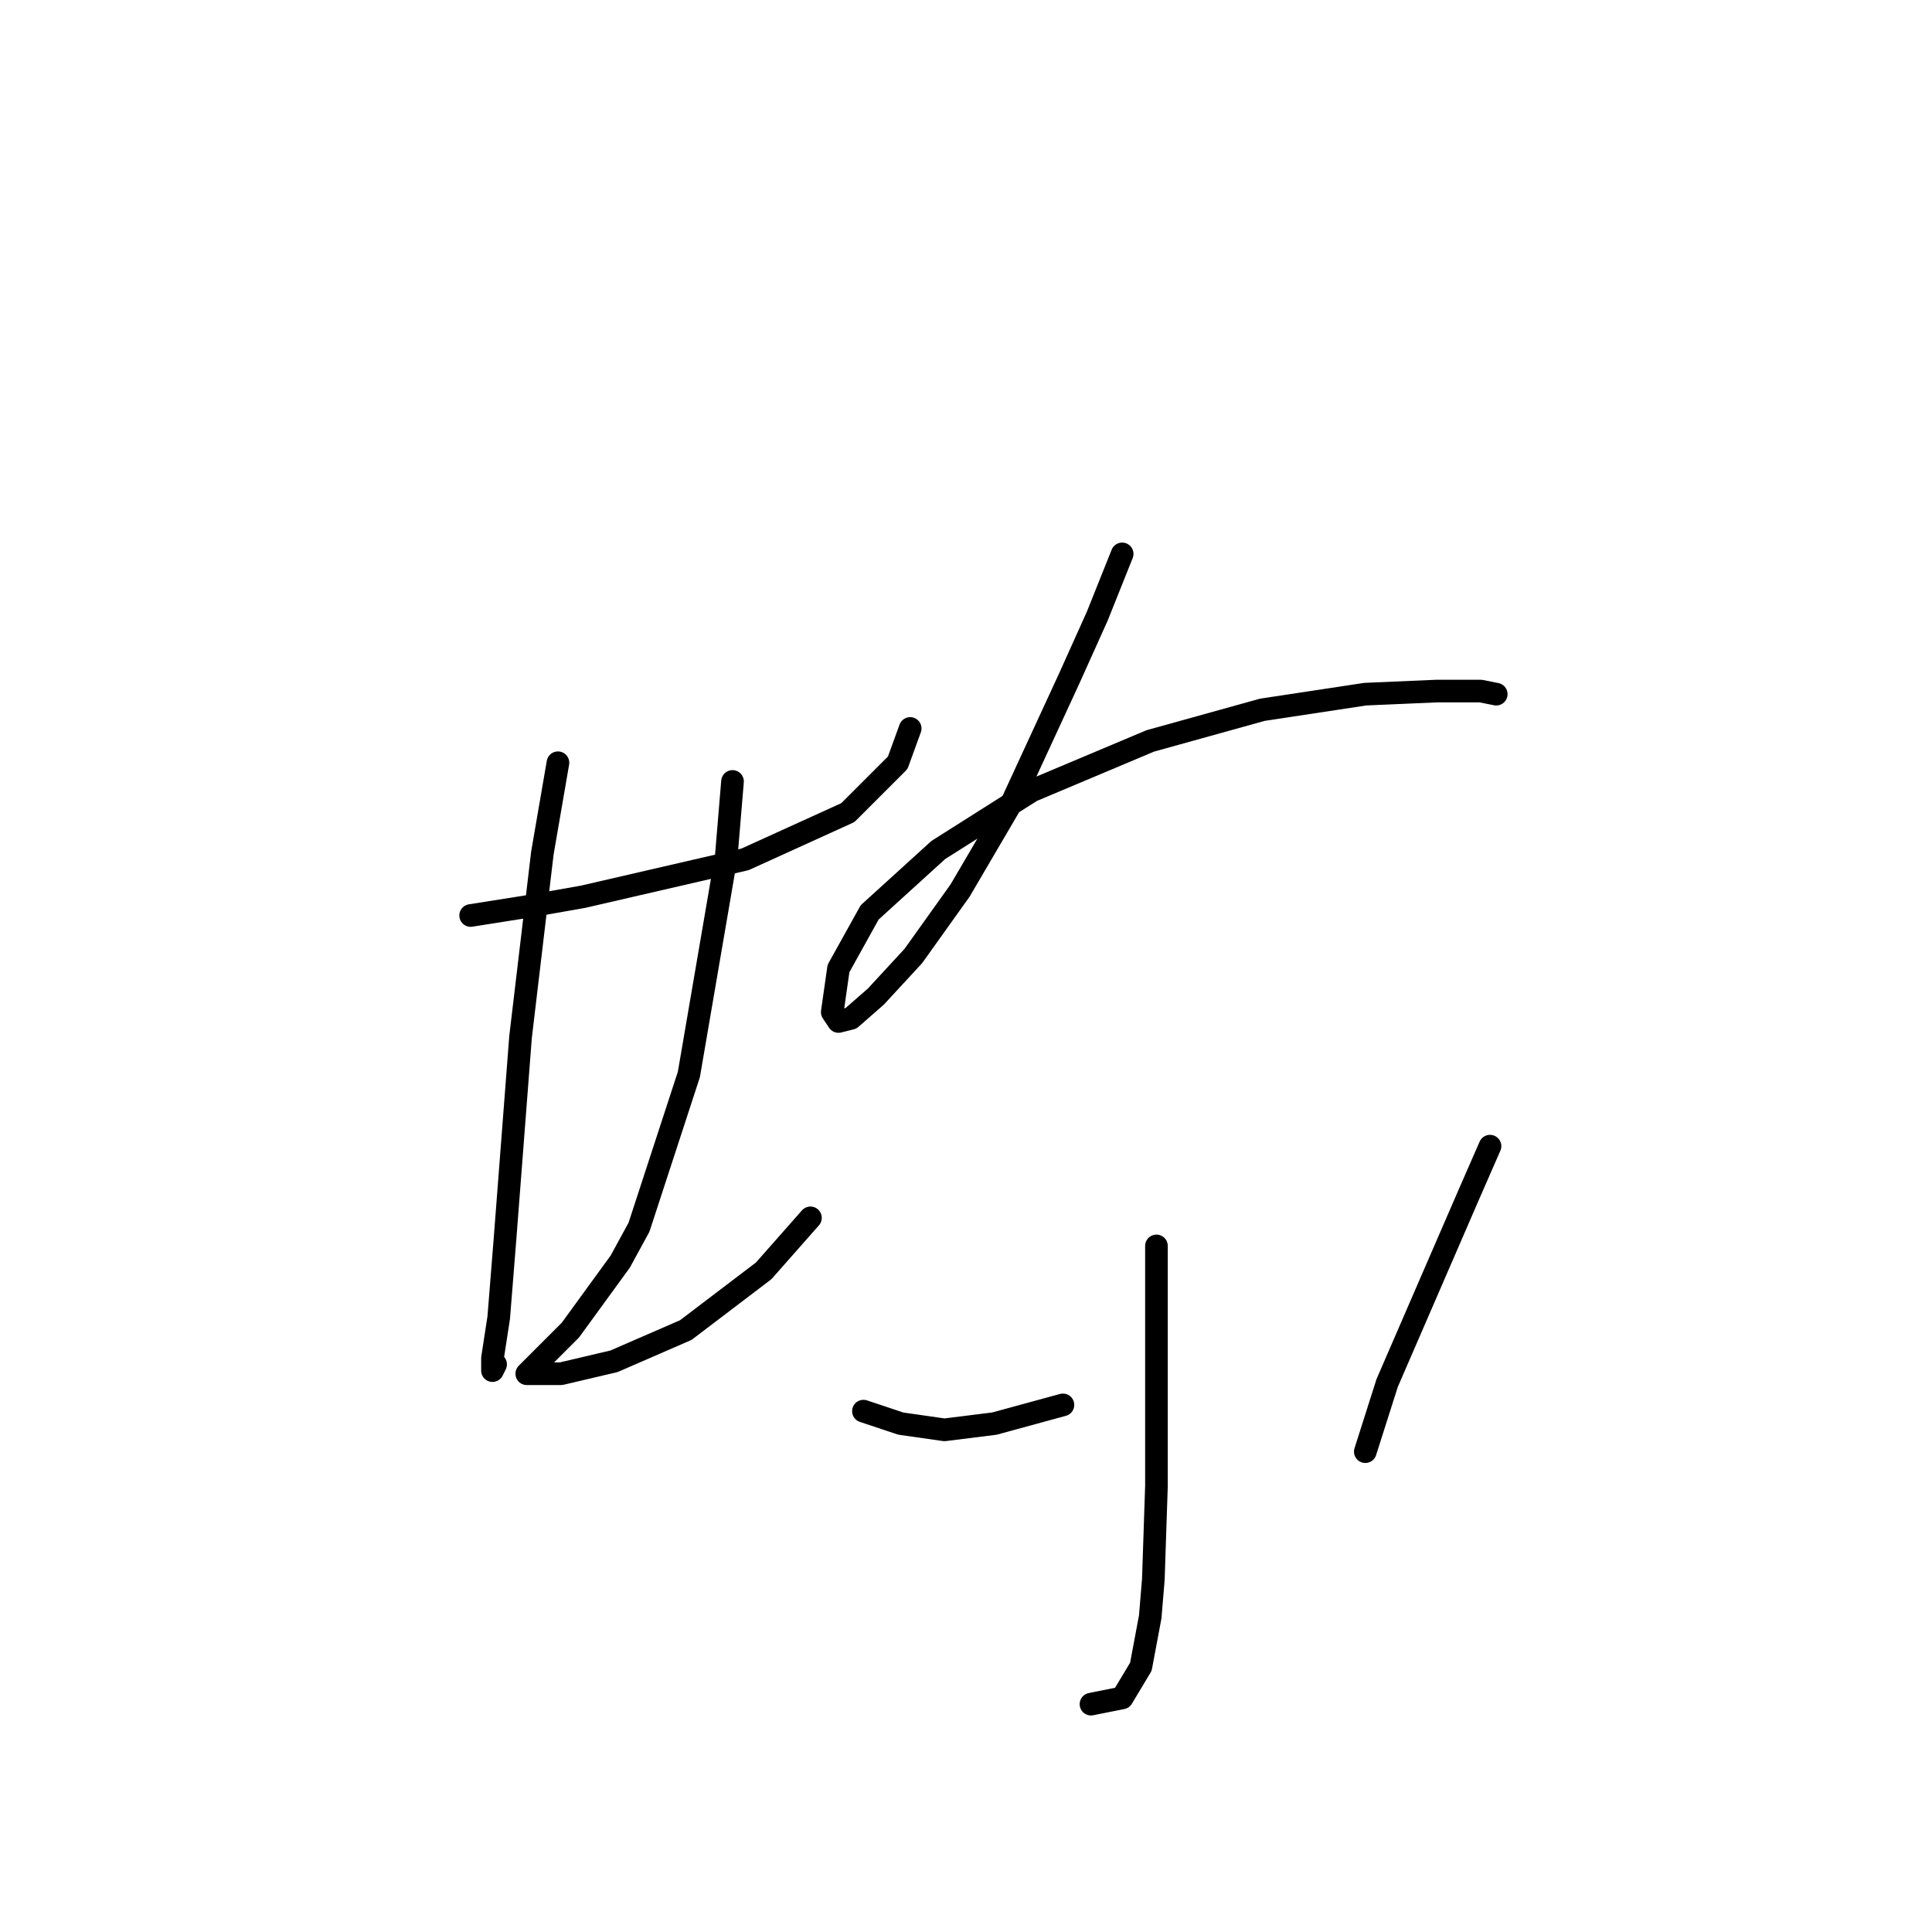 <?xml version="1.0" standalone="no"?>
    <svg width="256" height="256" xmlns="http://www.w3.org/2000/svg" version="1.1">
    <polyline stroke="black" stroke-width="3" stroke-linecap="round" fill="transparent" stroke-linejoin="round" points="62.365 121.308 70.213 120.068 77.235 118.829 98.714 113.873 112.344 107.677 118.953 101.068 120.605 96.525 120.605 96.525 " />
        <polyline stroke="black" stroke-width="3" stroke-linecap="round" fill="transparent" stroke-linejoin="round" points="73.931 101.068 71.866 113.047 68.974 137.416 68.148 148.156 66.909 164.265 66.083 174.591 65.257 179.961 65.257 181.613 65.67 180.787 65.67 180.787 " />
        <polyline stroke="black" stroke-width="3" stroke-linecap="round" fill="transparent" stroke-linejoin="round" points="97.062 103.546 96.236 113.46 91.279 142.373 84.67 162.613 82.192 167.156 75.583 176.243 73.931 177.895 71.452 180.374 69.8 182.026 70.213 182.026 74.344 182.026 81.366 180.374 90.866 176.243 101.192 168.395 107.388 161.373 107.388 161.373 " />
        <polyline stroke="black" stroke-width="3" stroke-linecap="round" fill="transparent" stroke-linejoin="round" points="148.693 73.394 145.389 81.655 141.671 89.916 134.236 106.025 127.214 118.003 121.019 126.677 116.062 132.047 112.758 134.938 111.105 135.351 110.279 134.112 111.105 128.329 115.236 120.894 124.323 112.633 136.714 104.786 152.41 98.177 167.28 94.046 180.911 91.981 190.411 91.568 196.194 91.568 198.259 91.981 198.259 91.981 " />
        <polyline stroke="black" stroke-width="3" stroke-linecap="round" fill="transparent" stroke-linejoin="round" points="153.236 165.091 153.236 172.939 153.236 181.613 153.236 189.461 153.236 196.896 152.823 209.287 152.41 214.244 151.171 220.853 148.693 224.983 144.562 225.809 144.562 225.809 " />
        <polyline stroke="black" stroke-width="3" stroke-linecap="round" fill="transparent" stroke-linejoin="round" points="114.41 186.983 119.366 188.635 125.149 189.461 131.758 188.635 140.845 186.156 140.845 186.156 " />
        <polyline stroke="black" stroke-width="3" stroke-linecap="round" fill="transparent" stroke-linejoin="round" points="197.433 151.873 194.542 158.482 183.802 183.265 180.911 192.352 180.911 192.352 " />
        </svg>